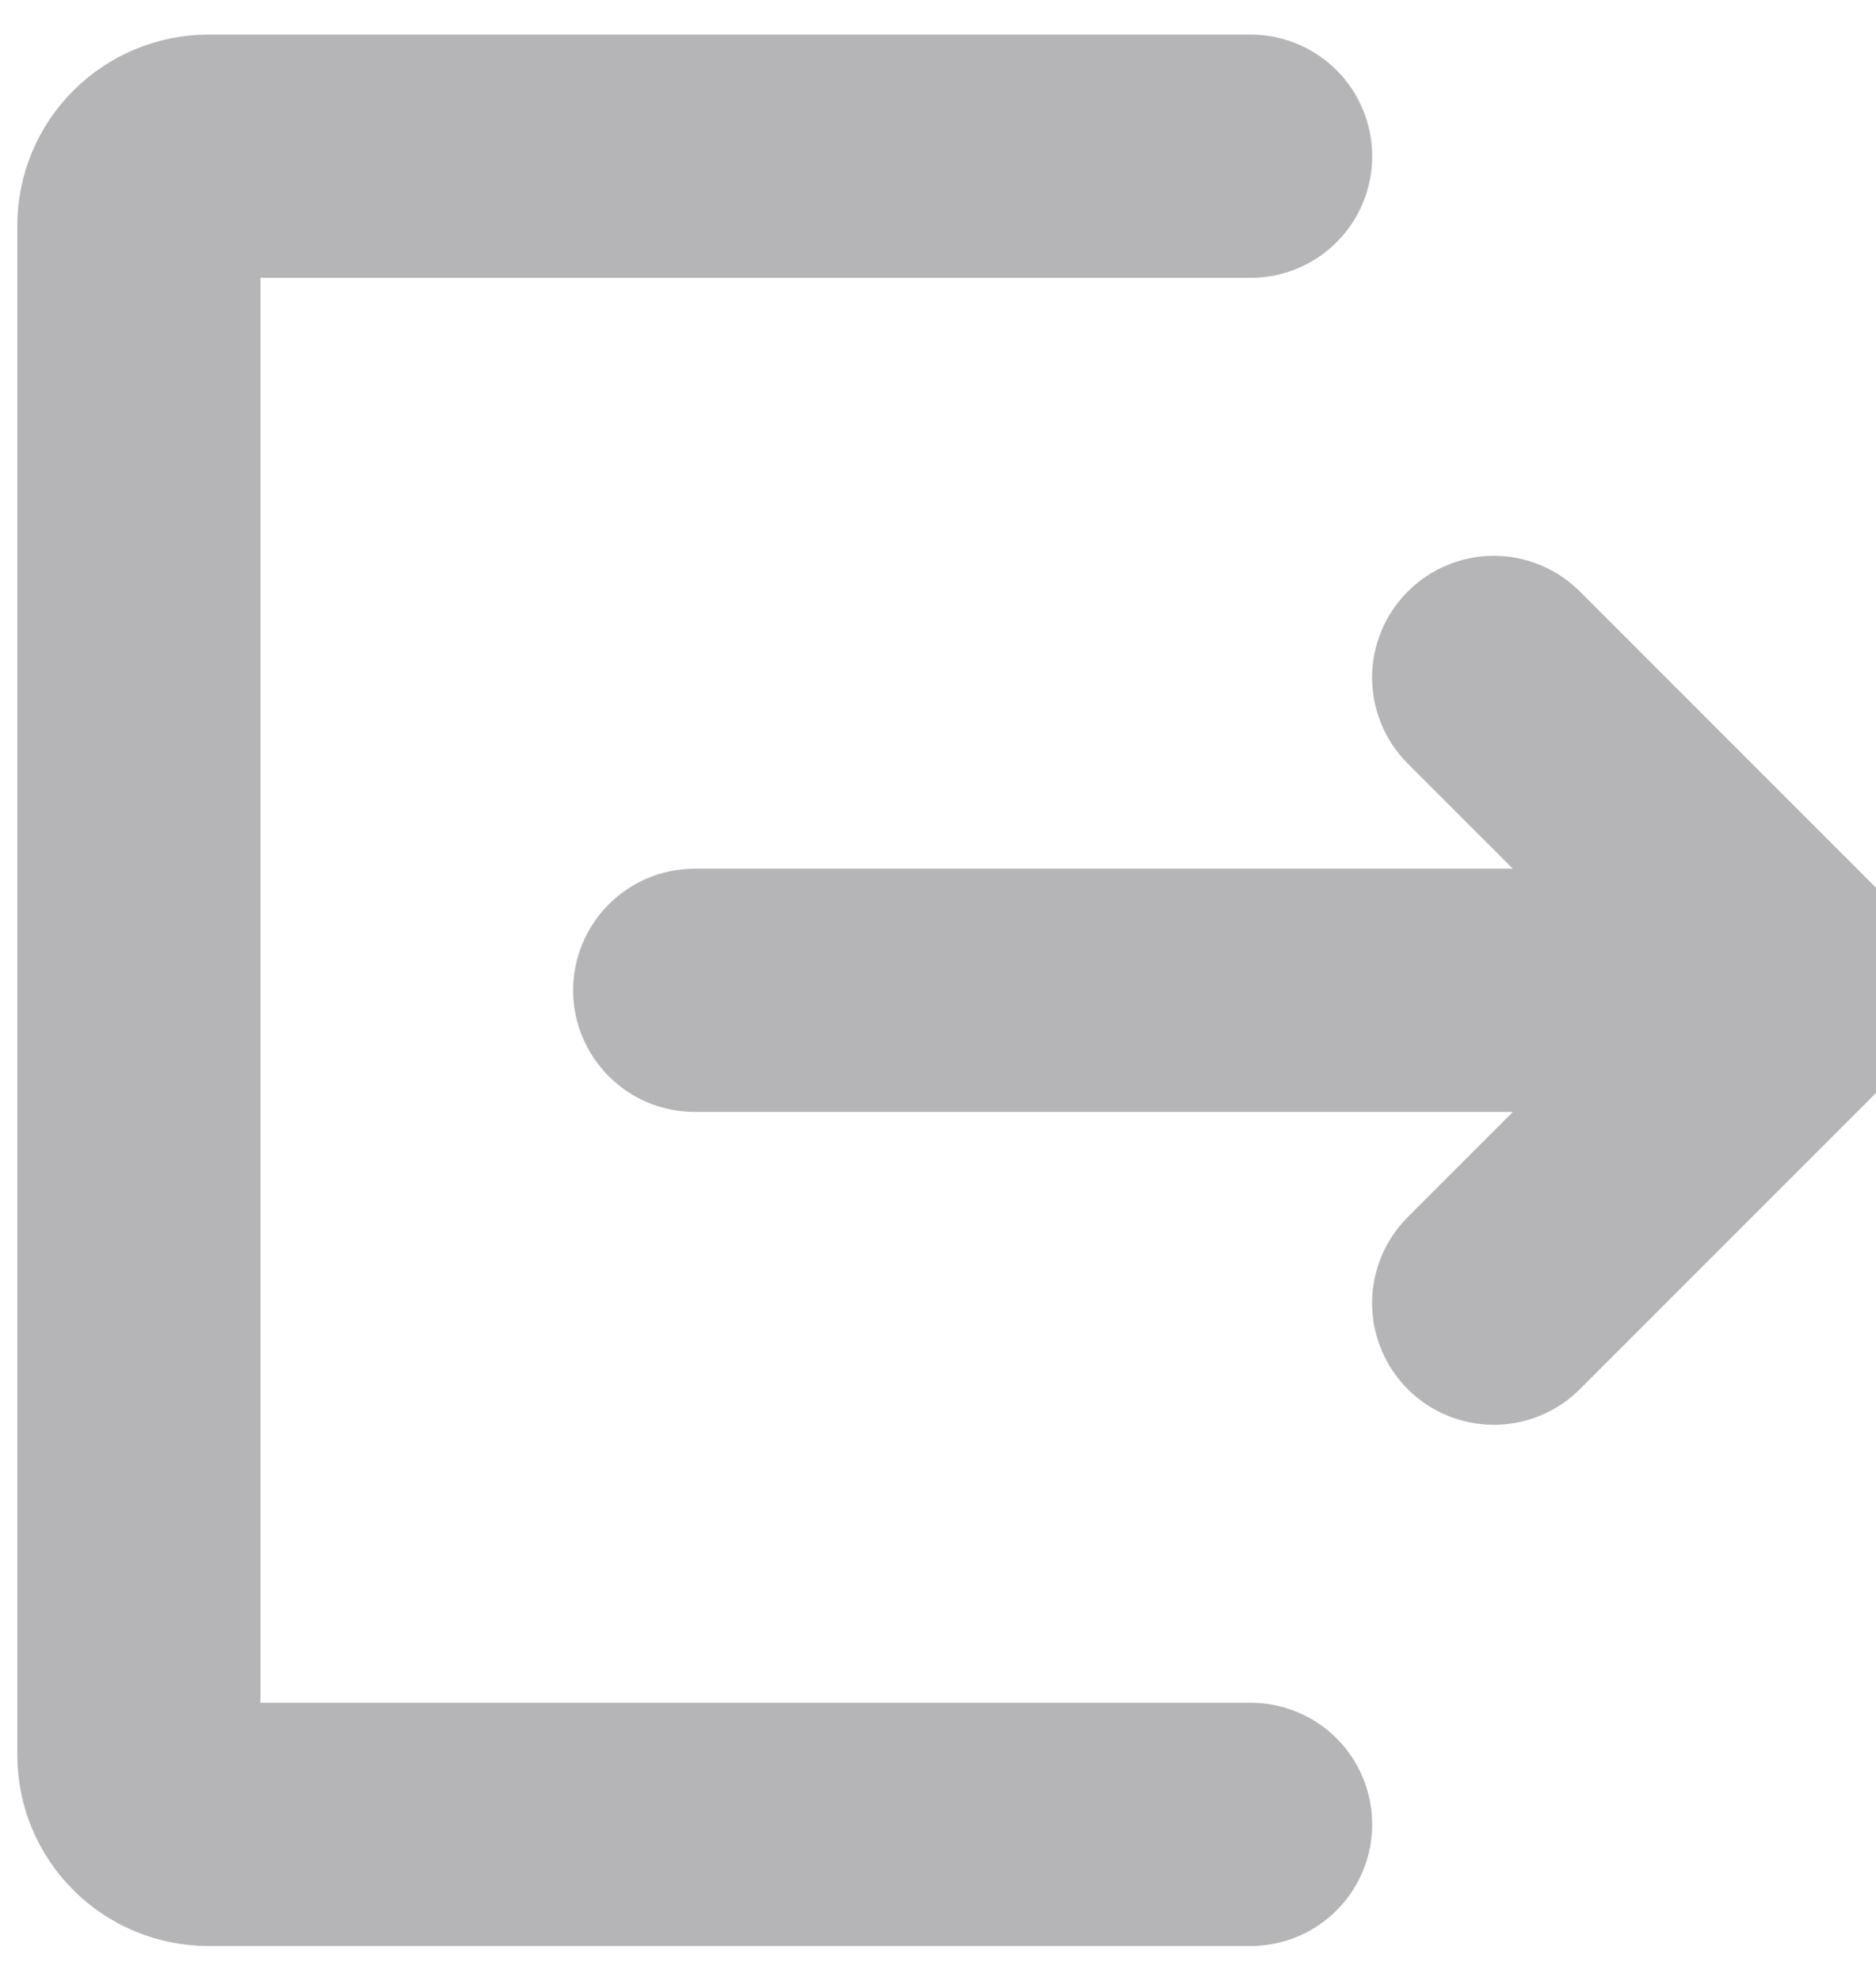 <svg width="18" height="19" viewBox="0 0 18 19" fill="none" xmlns="http://www.w3.org/2000/svg">
<path fill-rule="evenodd" clip-rule="evenodd" d="M1.999 0.832C1.646 0.832 1.307 0.973 1.057 1.223C0.806 1.473 0.666 1.812 0.666 2.165V16.832C0.666 17.186 0.806 17.525 1.057 17.775C1.307 18.025 1.646 18.165 1.999 18.165H11.999C12.176 18.165 12.346 18.095 12.471 17.97C12.596 17.845 12.666 17.675 12.666 17.499C12.666 17.322 12.596 17.152 12.471 17.027C12.346 16.902 12.176 16.832 11.999 16.832H1.999V2.165H11.999C12.176 2.165 12.346 2.095 12.471 1.97C12.596 1.845 12.666 1.676 12.666 1.499C12.666 1.322 12.596 1.152 12.471 1.027C12.346 0.902 12.176 0.832 11.999 0.832H1.999ZM14.805 6.027C14.68 5.902 14.51 5.831 14.333 5.831C14.156 5.831 13.986 5.902 13.861 6.027C13.736 6.152 13.665 6.322 13.665 6.499C13.665 6.676 13.736 6.846 13.861 6.971L15.723 8.832H6.666C6.489 8.832 6.32 8.902 6.195 9.027C6.07 9.152 5.999 9.322 5.999 9.499C5.999 9.675 6.07 9.845 6.195 9.97C6.32 10.095 6.489 10.165 6.666 10.165H15.723L13.861 12.027C13.736 12.152 13.665 12.322 13.665 12.499C13.665 12.676 13.736 12.845 13.861 12.971C13.986 13.096 14.156 13.166 14.333 13.166C14.51 13.166 14.68 13.096 14.805 12.971L17.805 9.971C17.867 9.909 17.916 9.835 17.95 9.754C17.983 9.673 18 9.586 18 9.499C18 9.411 17.983 9.324 17.95 9.243C17.916 9.162 17.867 9.089 17.805 9.027L14.805 6.027Z" fill="#B5B5B7" stroke="#B5B5B7"/>
</svg>
